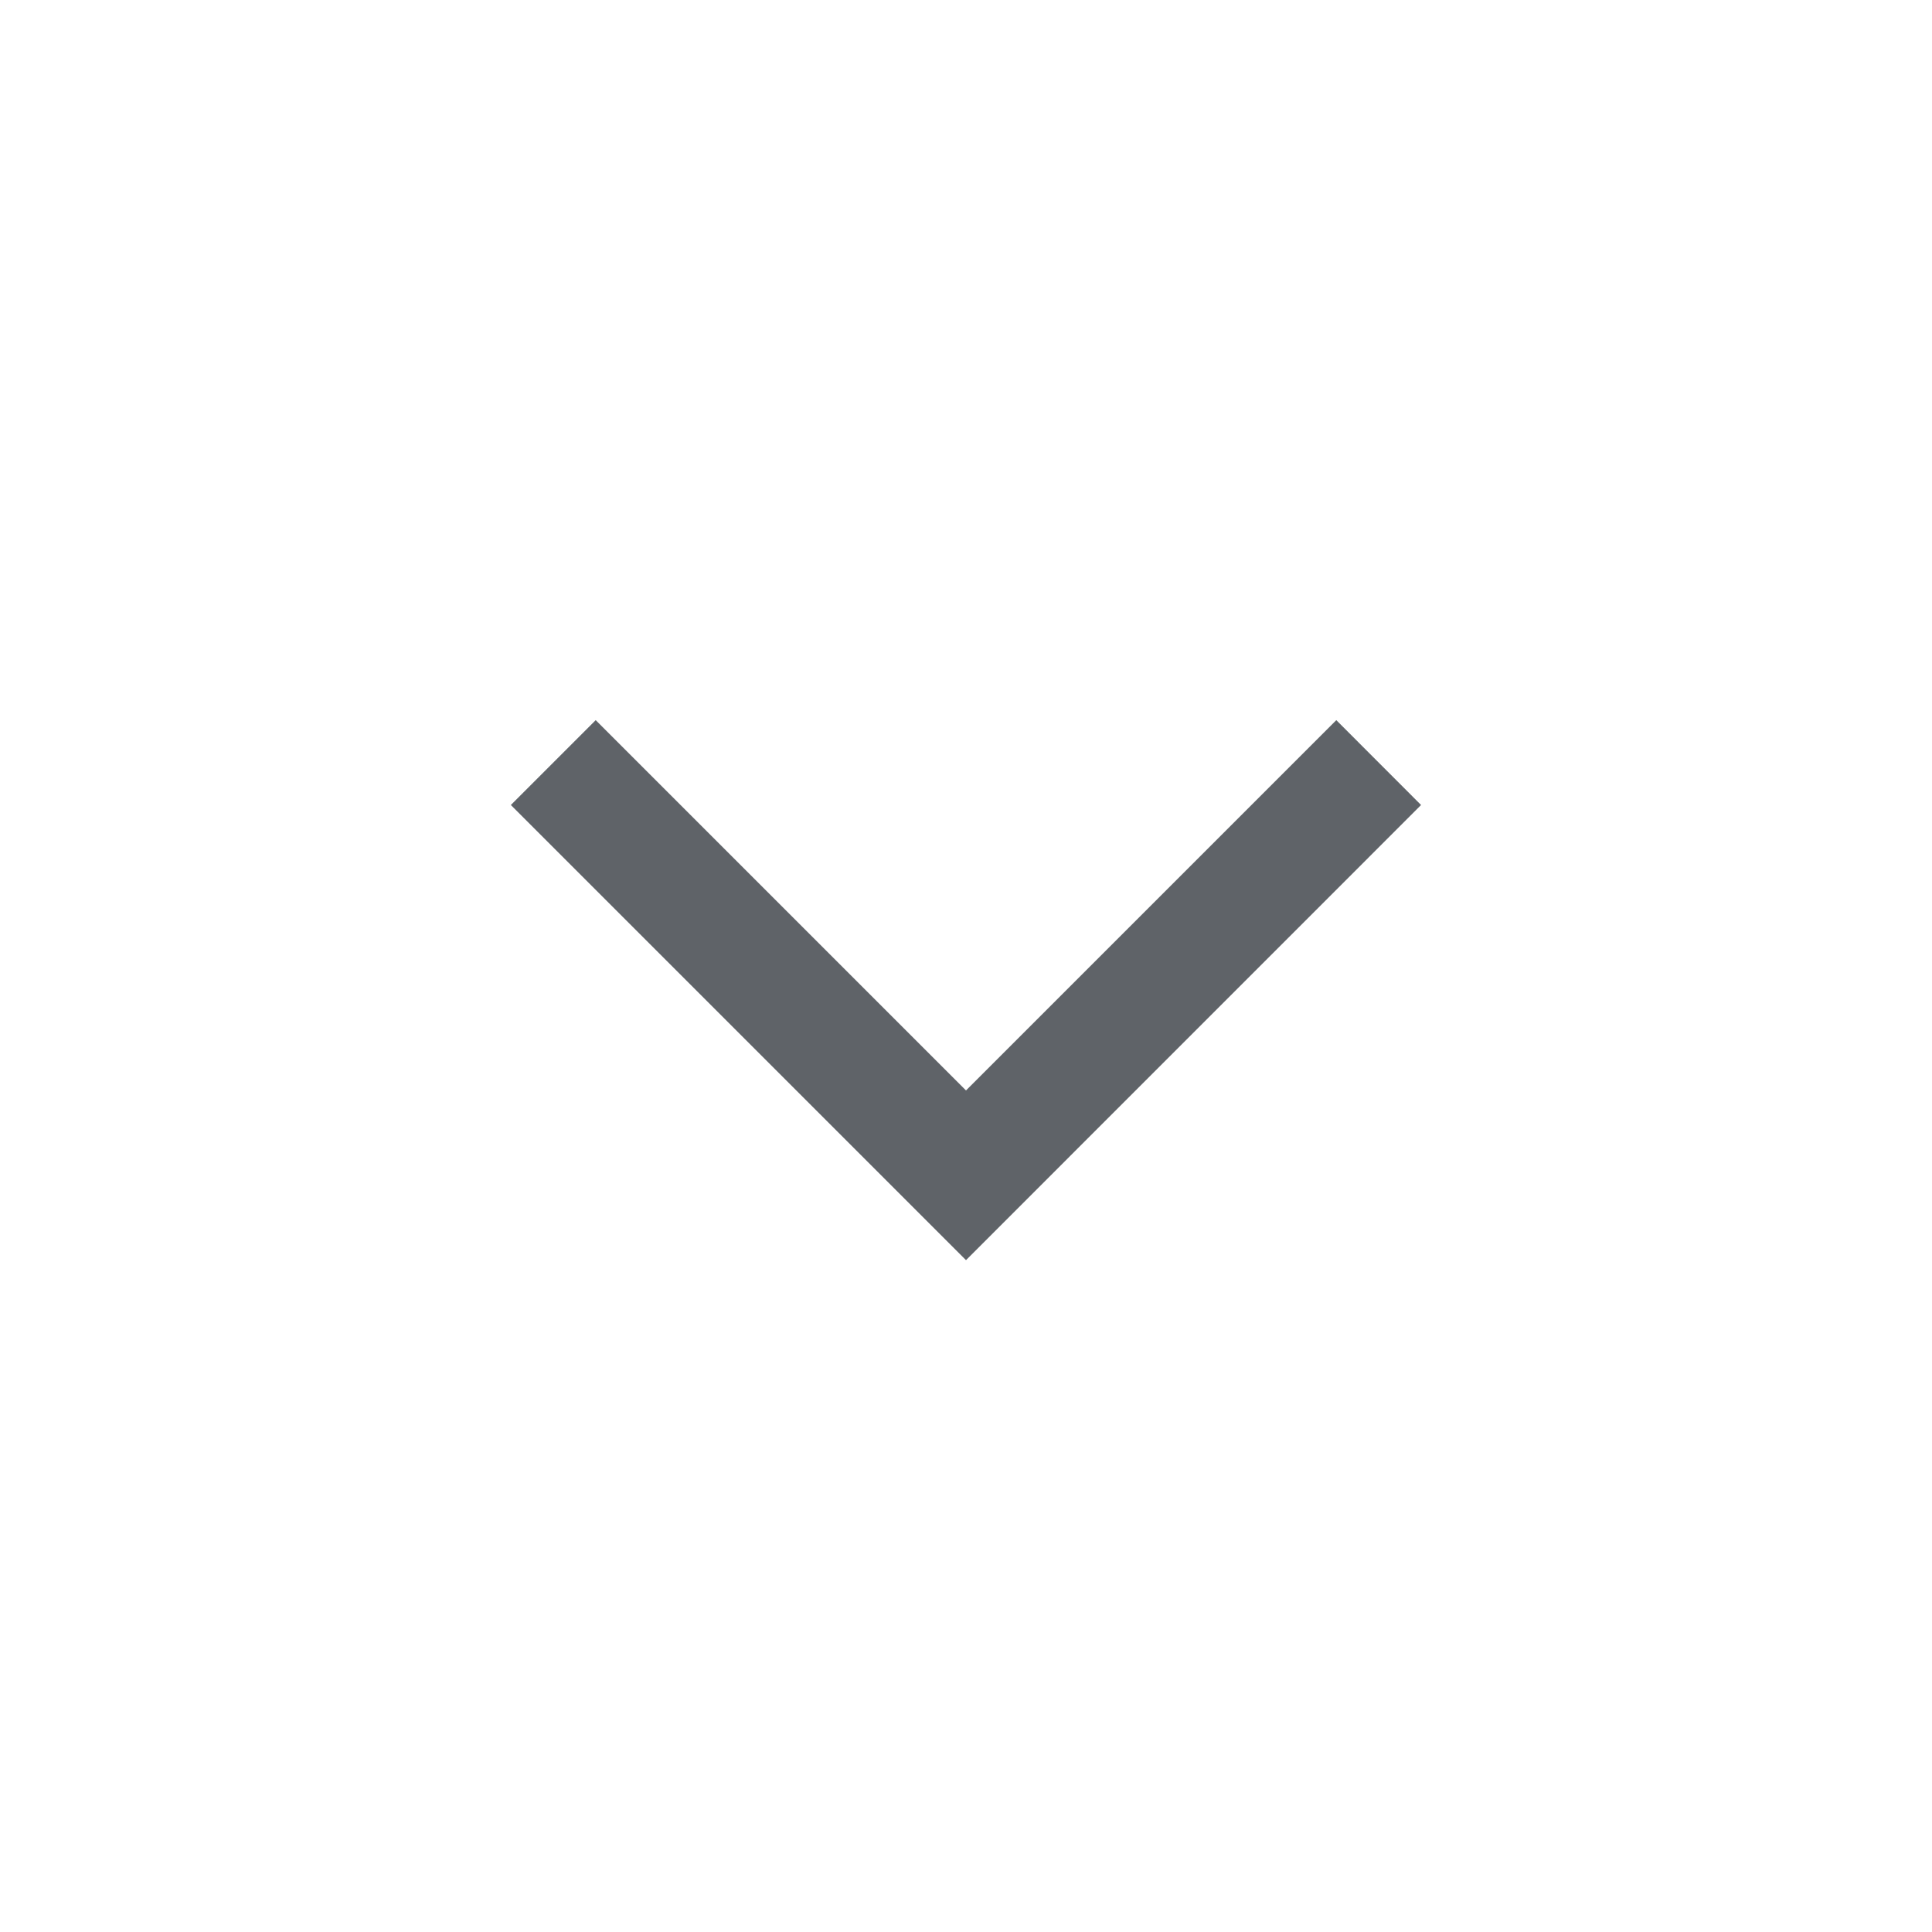 <svg xmlns="http://www.w3.org/2000/svg" width="24" height="24" viewBox="0 0 24 24" fill="none">
  <path d="M12 15.654L17.653 10L16.6 8.946L12 13.546L7.4 8.946L6.346 10L12 15.654Z" fill="#5F6368"/>
</svg>